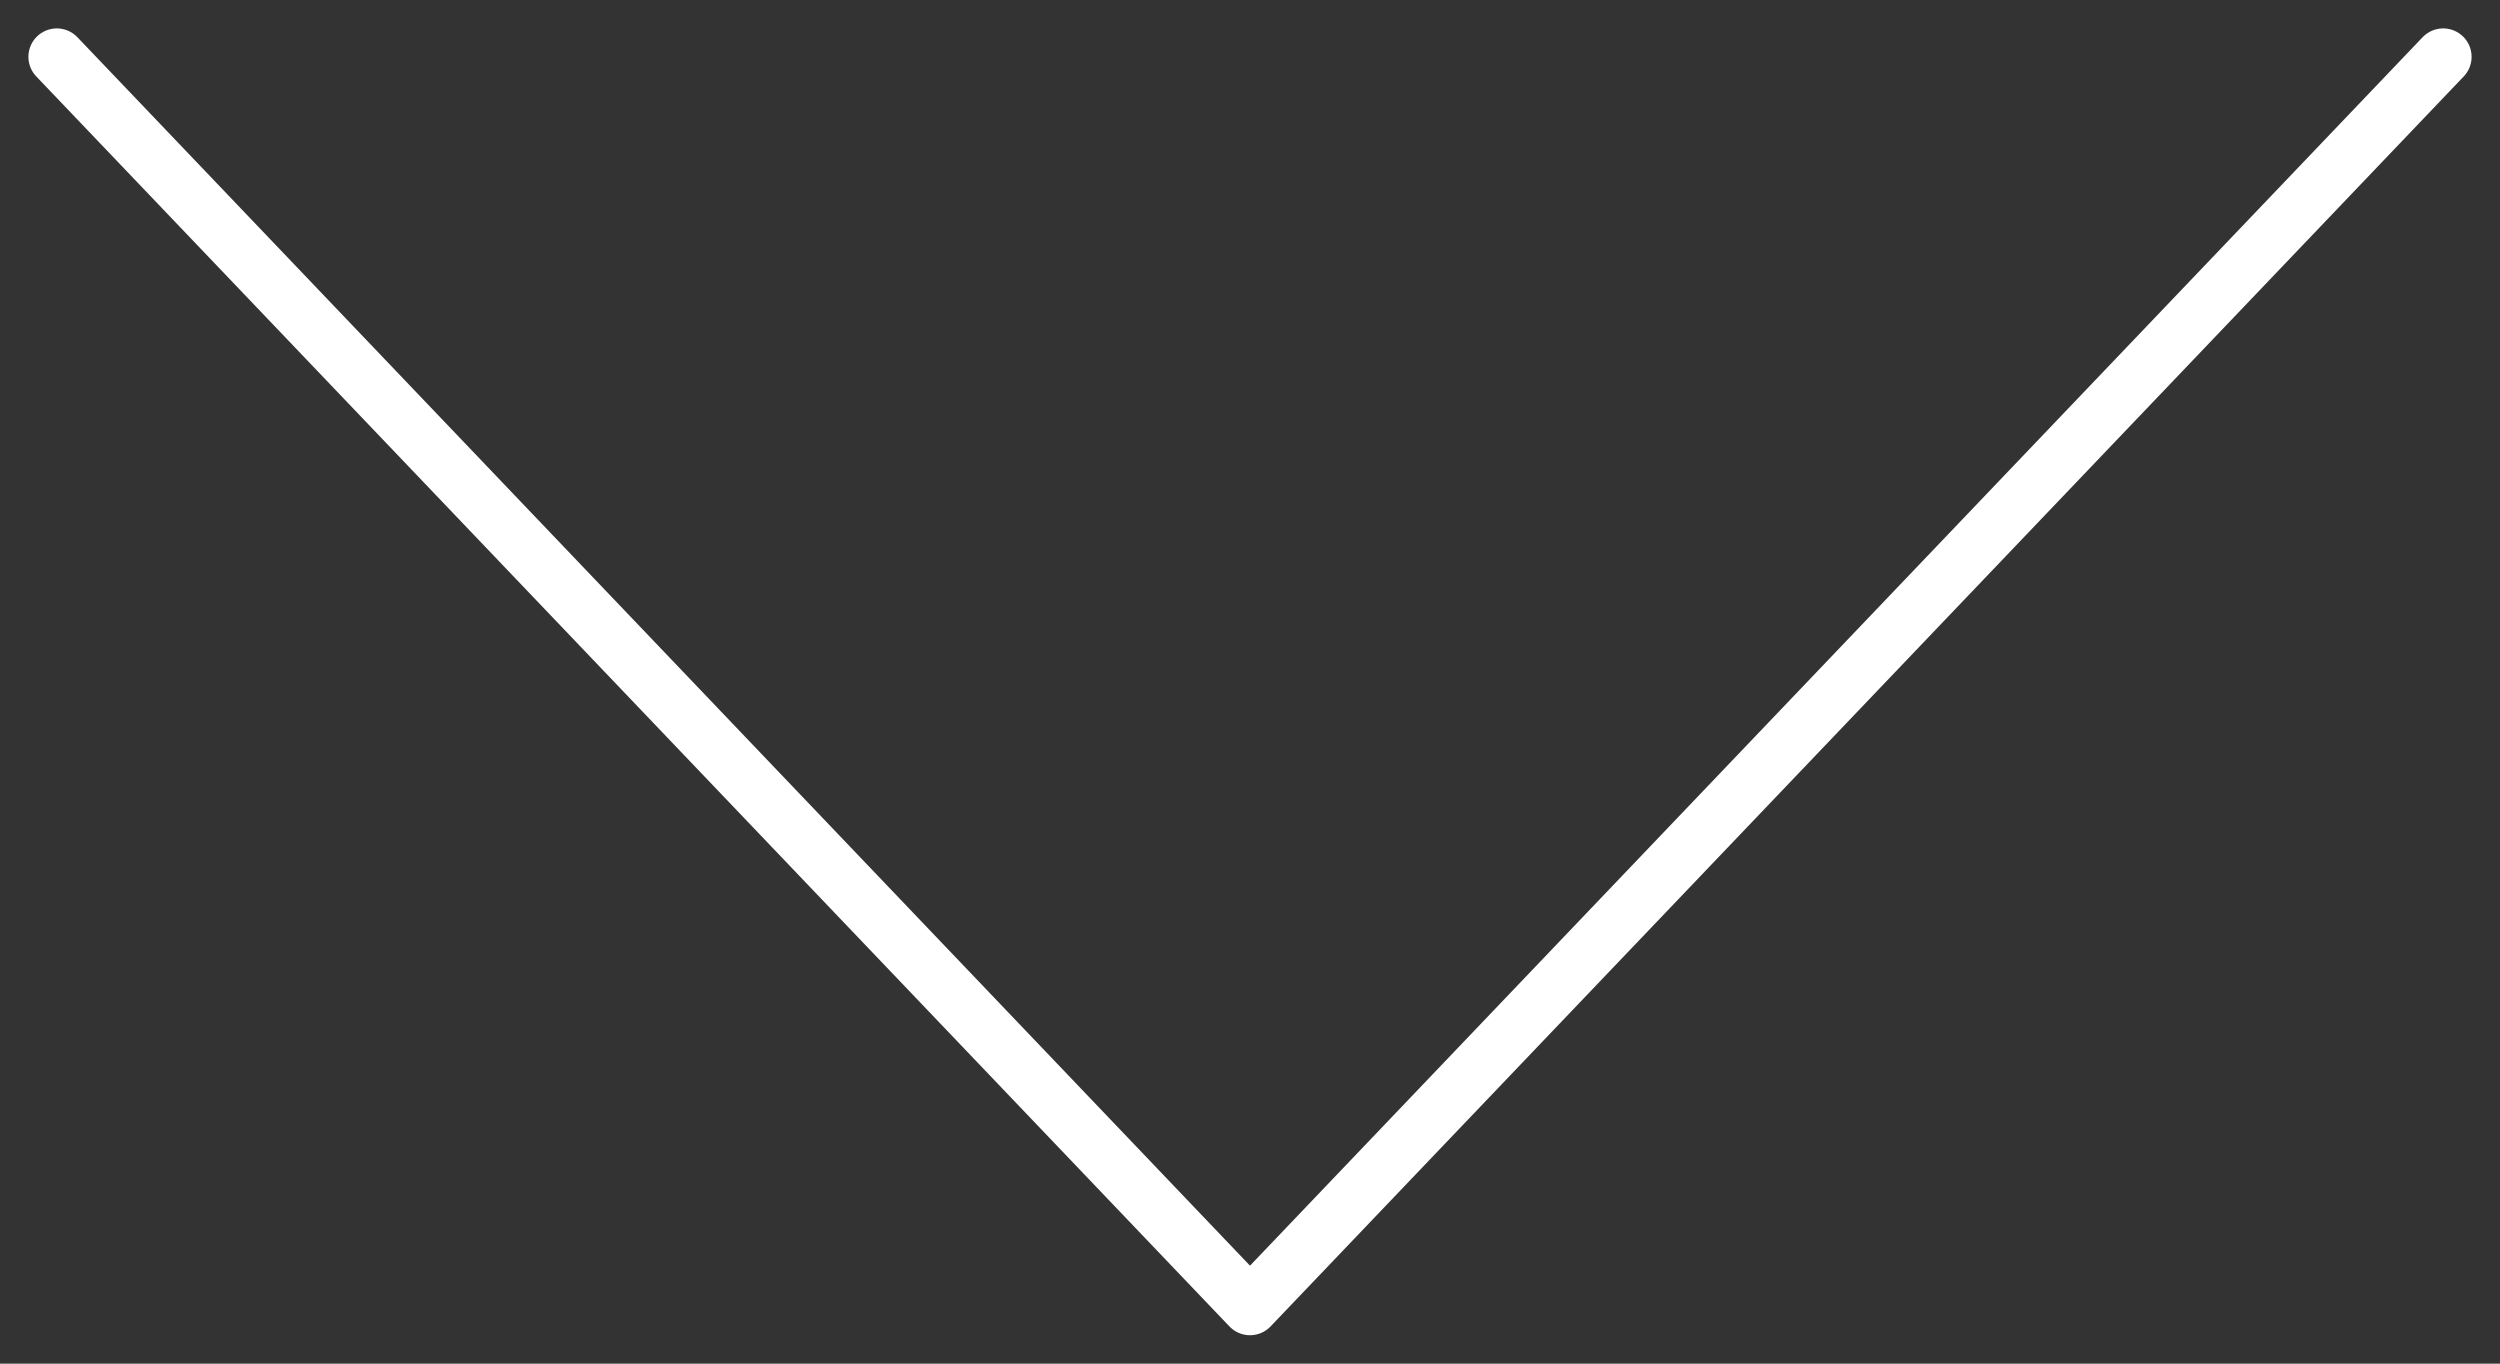 <svg width="44" height="24" viewBox="0 0 44 24" fill="none" xmlns="http://www.w3.org/2000/svg">
<rect x="0" y="0" width="44" height="24" fill="#333333" stroke="none"/>
<path d="M1 1L22 23L43 1" stroke="white" stroke-linecap="round" stroke-linejoin="round"/>
</svg>
